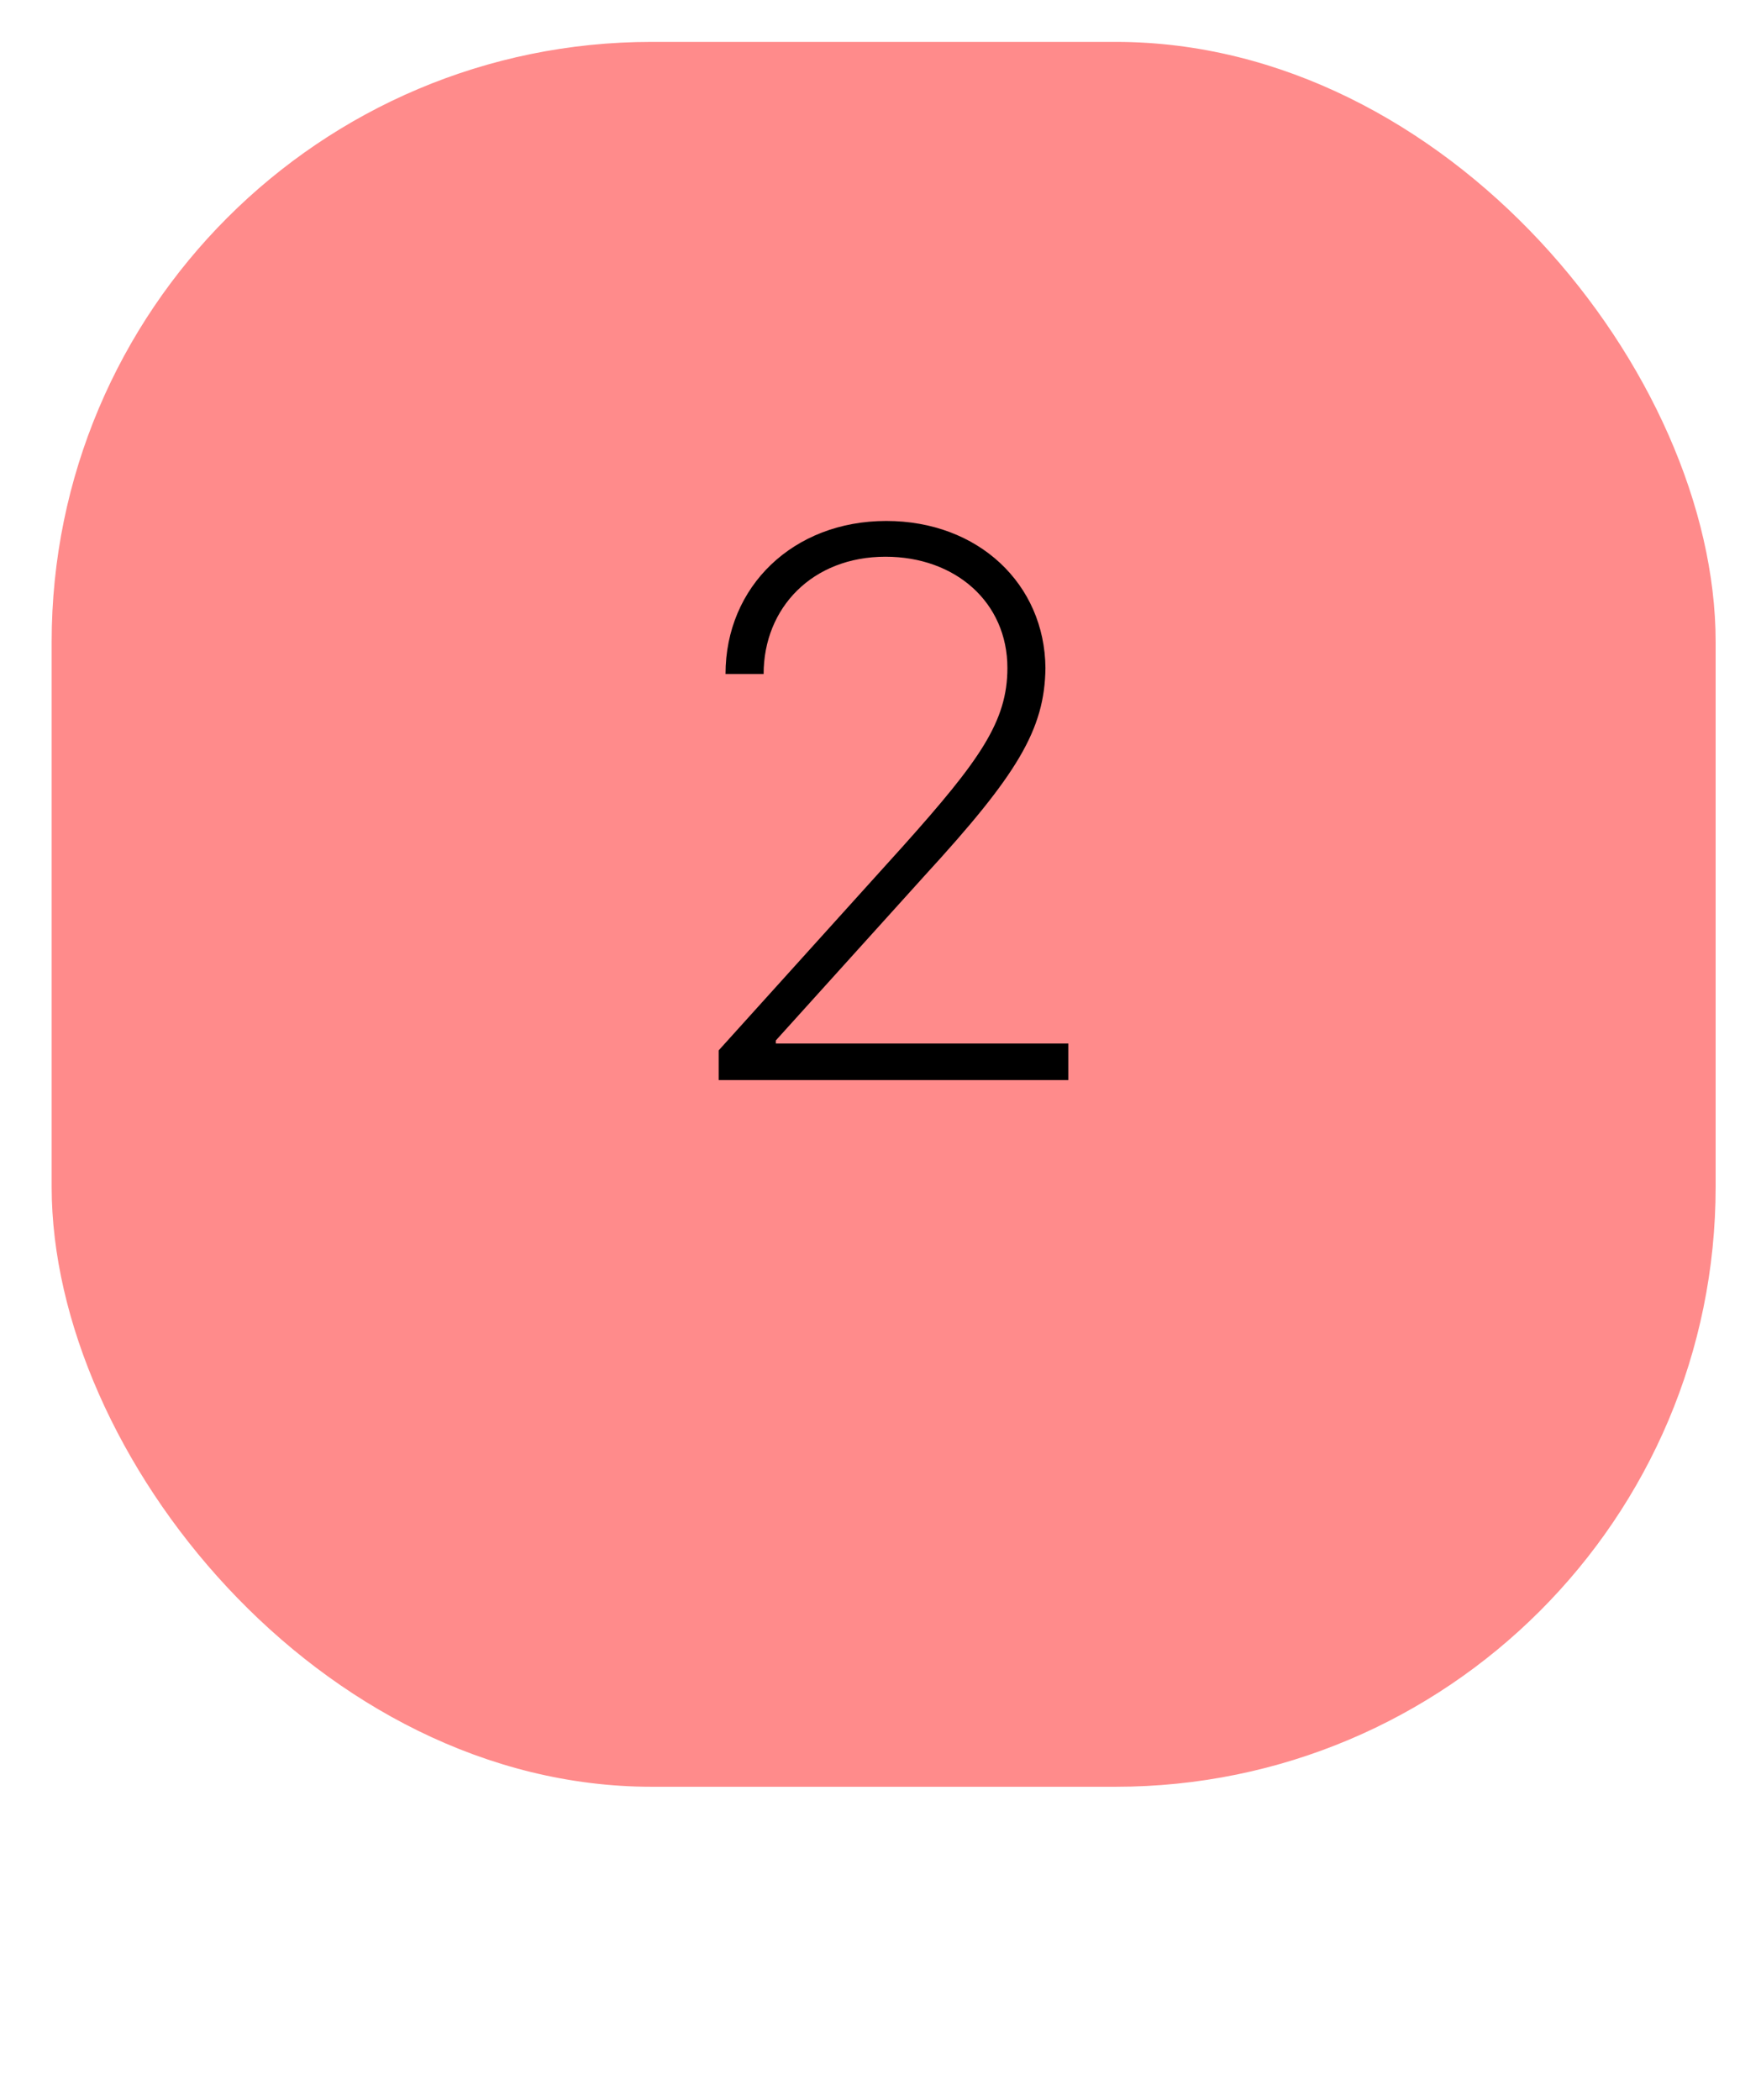 <svg width="29" height="35" viewBox="0 0 29 35" fill="none" xmlns="http://www.w3.org/2000/svg">
<rect x="0.861" y="0.698" width="27.733" height="29.079" rx="10" fill="#FF8B8B"/>
<path d="M11.978 18V17.505L15.05 14.102C16.333 12.668 16.79 12.021 16.79 11.132C16.79 10.04 15.926 9.278 14.758 9.278C13.54 9.278 12.727 10.129 12.727 11.233H12.092C12.092 9.773 13.222 8.682 14.771 8.682C16.307 8.682 17.412 9.735 17.424 11.132C17.412 12.16 16.955 12.909 15.418 14.585L12.93 17.34V17.391H17.805V18H11.978Z" fill="black"/>
</svg>
